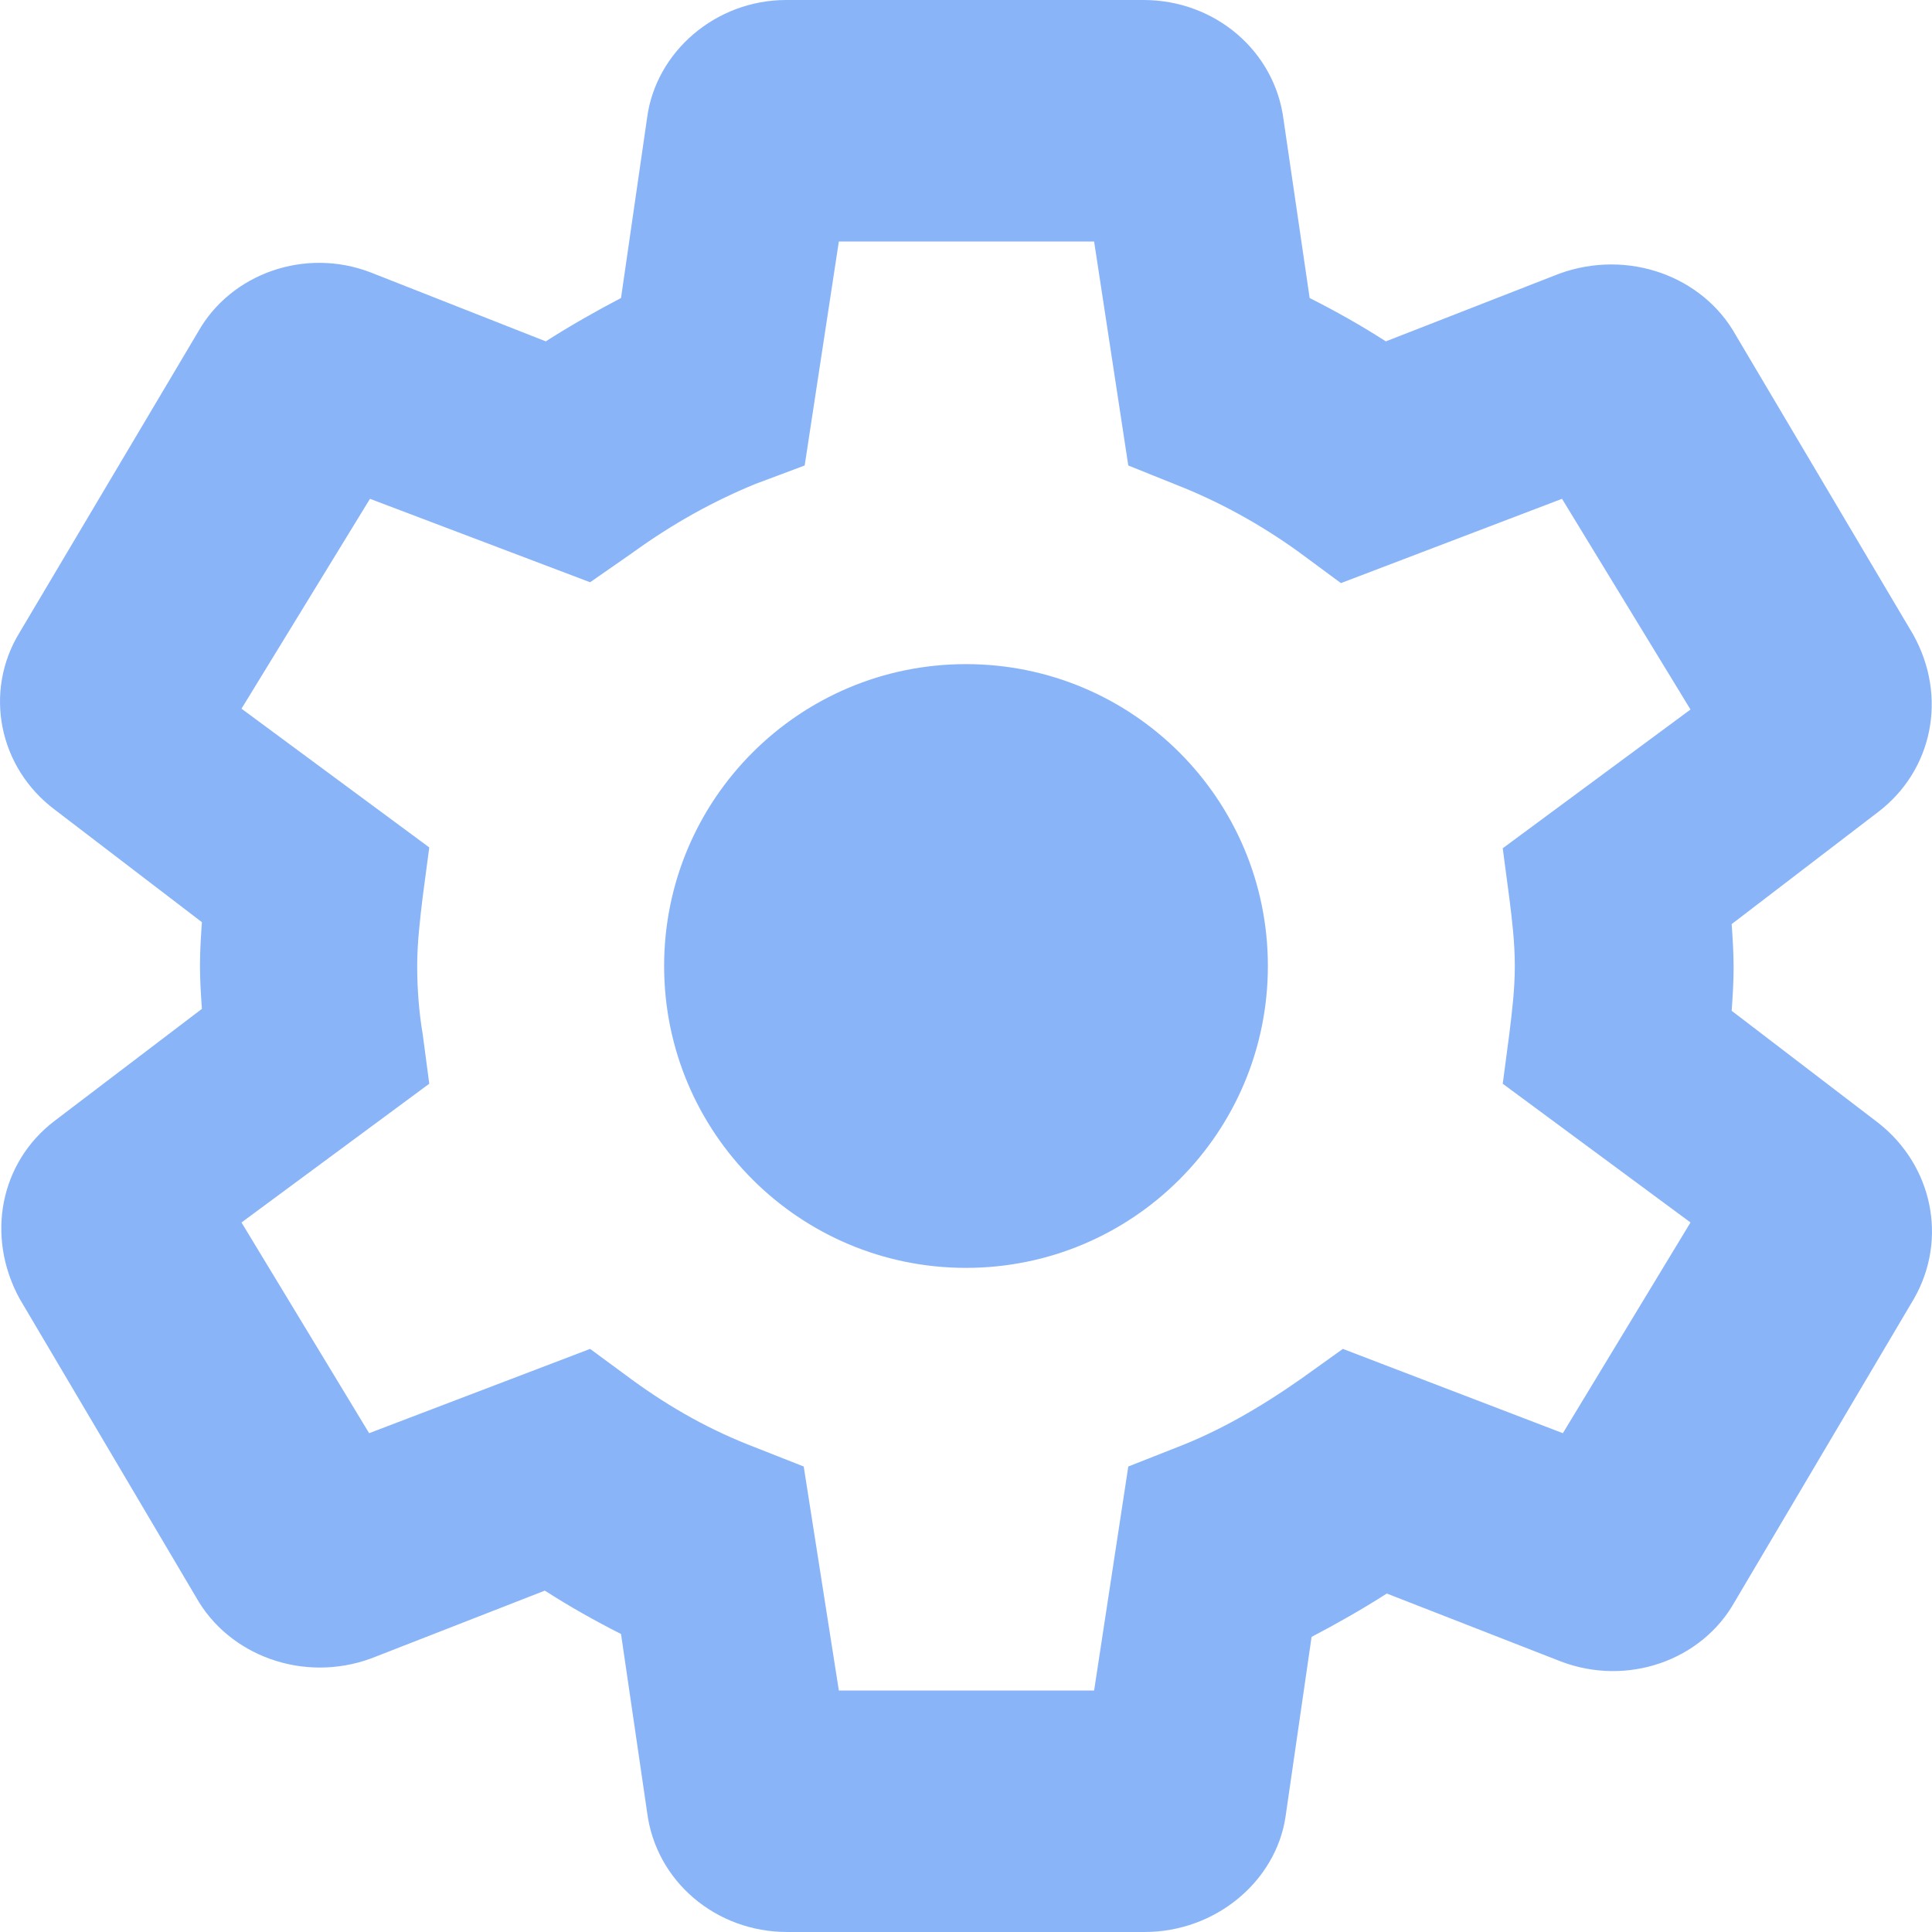 <svg xmlns="http://www.w3.org/2000/svg" width="16" height="16" viewBox="0 0 16 16">
  <path fill="#8AB4F8" fill-rule="evenodd" d="M11.478,18 L8.519,18 C7.927,18 7.431,17.578 7.359,17.008 L7.143,15.532 C6.927,15.423 6.72,15.306 6.512,15.173 L5.072,15.735 C4.512,15.939 3.896,15.712 3.624,15.228 L2.161,12.753 C1.881,12.237 2.001,11.628 2.449,11.285 L3.672,10.355 C3.664,10.238 3.656,10.121 3.656,9.996 C3.656,9.879 3.664,9.754 3.672,9.637 L2.457,8.708 C1.985,8.356 1.865,7.724 2.161,7.24 L3.64,4.749 C3.912,4.265 4.528,4.046 5.072,4.257 L6.52,4.827 C6.728,4.694 6.935,4.577 7.143,4.468 L7.359,2.976 C7.431,2.429 7.927,2 8.511,2 L11.47,2 C12.062,2 12.558,2.422 12.63,2.992 L12.846,4.468 C13.062,4.577 13.27,4.694 13.477,4.827 L14.917,4.265 C15.485,4.061 16.101,4.288 16.373,4.772 L17.844,7.255 C18.132,7.771 18.004,8.38 17.556,8.723 L16.341,9.653 C16.349,9.77 16.357,9.887 16.357,10.012 C16.357,10.137 16.349,10.254 16.341,10.371 L17.556,11.3 C18.004,11.652 18.132,12.261 17.852,12.753 L16.365,15.267 C16.093,15.751 15.477,15.97 14.925,15.759 L13.485,15.197 C13.278,15.329 13.07,15.447 12.862,15.556 L12.646,17.047 C12.566,17.578 12.07,18 11.478,18 Z M8.947,16 L11.061,16 L11.344,14.145 L11.75,13.985 C12.087,13.855 12.424,13.665 12.776,13.418 L13.121,13.171 L14.943,13.869 L16,12.124 L14.445,10.975 L14.499,10.567 C14.522,10.378 14.545,10.196 14.545,10 C14.545,9.804 14.522,9.615 14.499,9.433 L14.445,9.025 L16,7.876 L14.936,6.131 L13.105,6.829 L12.761,6.575 C12.439,6.342 12.094,6.153 11.742,6.015 L11.344,5.855 L11.061,4 L8.947,4 L8.664,5.855 L8.258,6.007 C7.921,6.145 7.584,6.327 7.232,6.582 L6.887,6.822 L5.064,6.131 L4,7.869 L5.555,9.018 L5.501,9.425 C5.478,9.615 5.455,9.811 5.455,10 C5.455,10.189 5.47,10.385 5.501,10.567 L5.555,10.975 L4,12.124 L5.057,13.869 L6.887,13.171 L7.232,13.425 C7.561,13.665 7.89,13.847 8.25,13.985 L8.656,14.145 L8.947,16 Z M10,12.5 C11.381,12.5 12.5,11.381 12.5,10 C12.5,8.619 11.381,7.5 10,7.5 C8.619,7.5 7.5,8.619 7.5,10 C7.5,11.381 8.619,12.5 10,12.5 Z" transform="translate(-2 -2)"/>
</svg>
